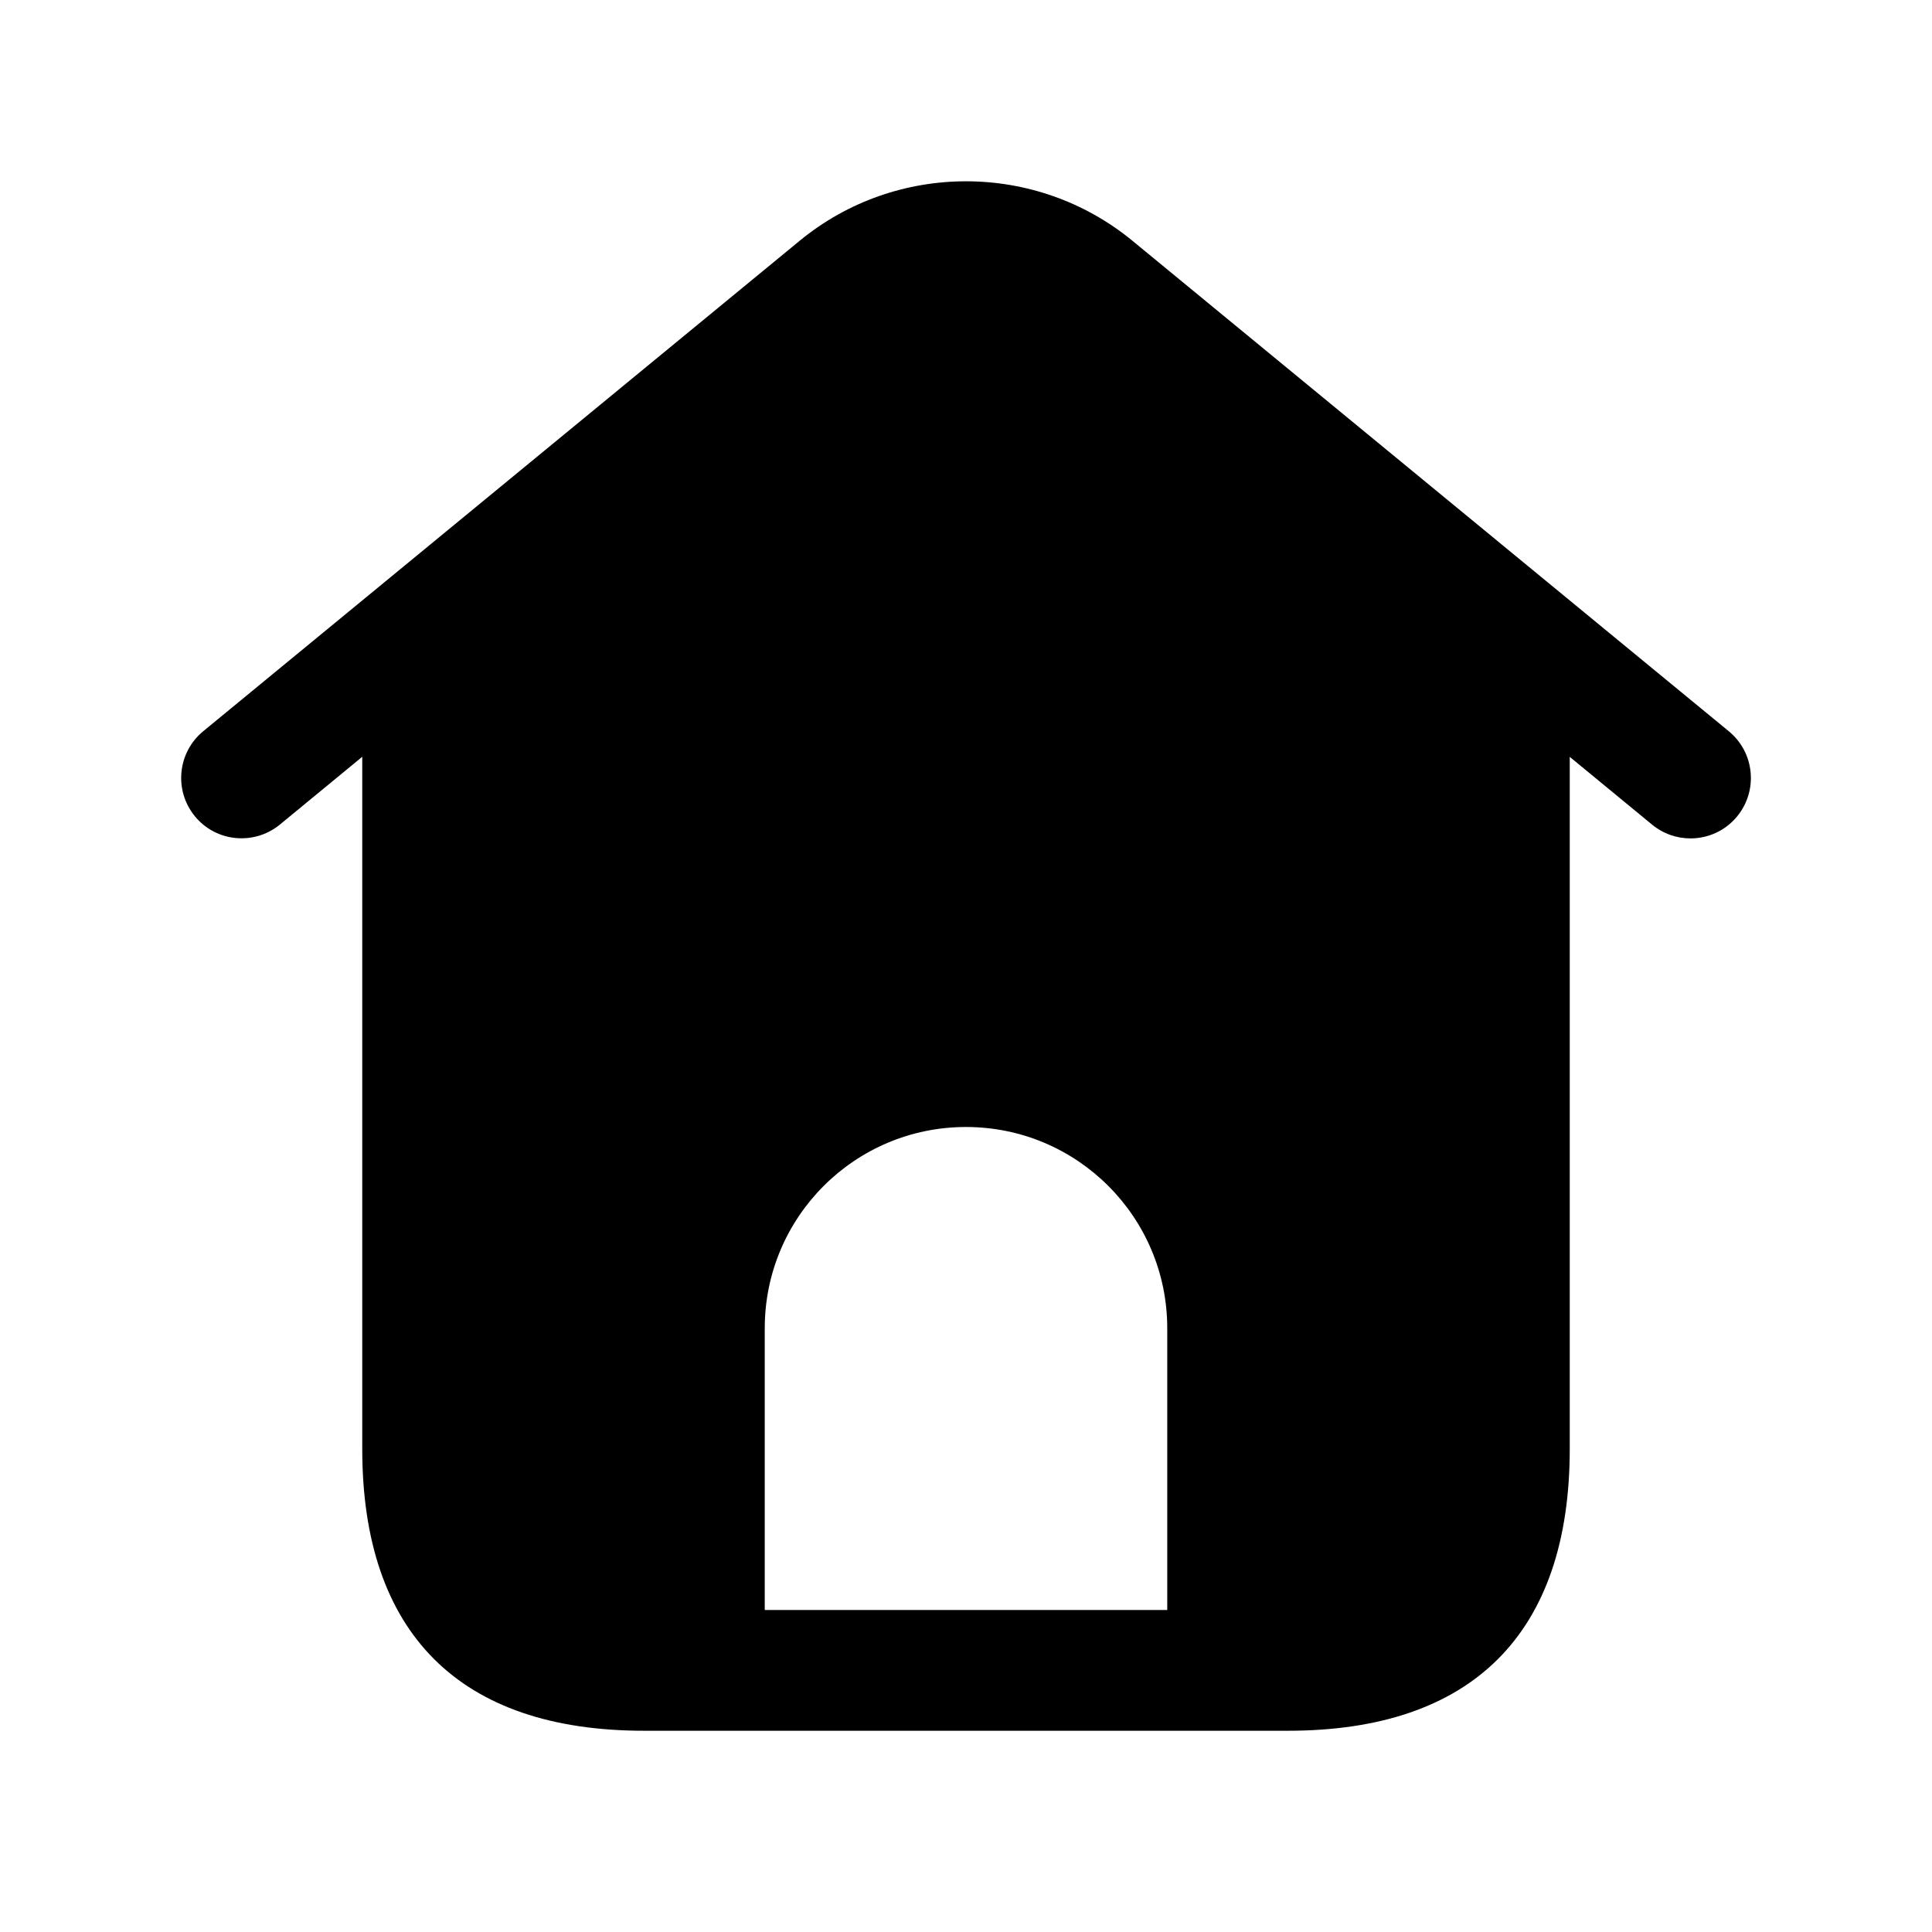 <svg width="24" height="24" viewBox="0 0 24 24" fill="none" xmlns="http://www.w3.org/2000/svg">
<path d="M21.477 9.085L14.065 2.989C12.868 2.007 11.133 2.006 9.936 2.989L2.524 9.084C2.205 9.347 2.158 9.819 2.421 10.14C2.684 10.461 3.157 10.505 3.477 10.243L4.5 9.401V18C4.5 20.29 5.71 21.5 8 21.5H16C18.29 21.5 19.5 20.29 19.5 18V9.402L20.523 10.244C20.663 10.359 20.832 10.415 21 10.415C21.216 10.415 21.431 10.322 21.579 10.142C21.843 9.82 21.796 9.348 21.477 9.085ZM14.5 20H9.5V16.5C9.5 15.119 10.619 14 12 14C13.381 14 14.5 15.119 14.5 16.5V20Z" fill="currentColor"/>
</svg>
